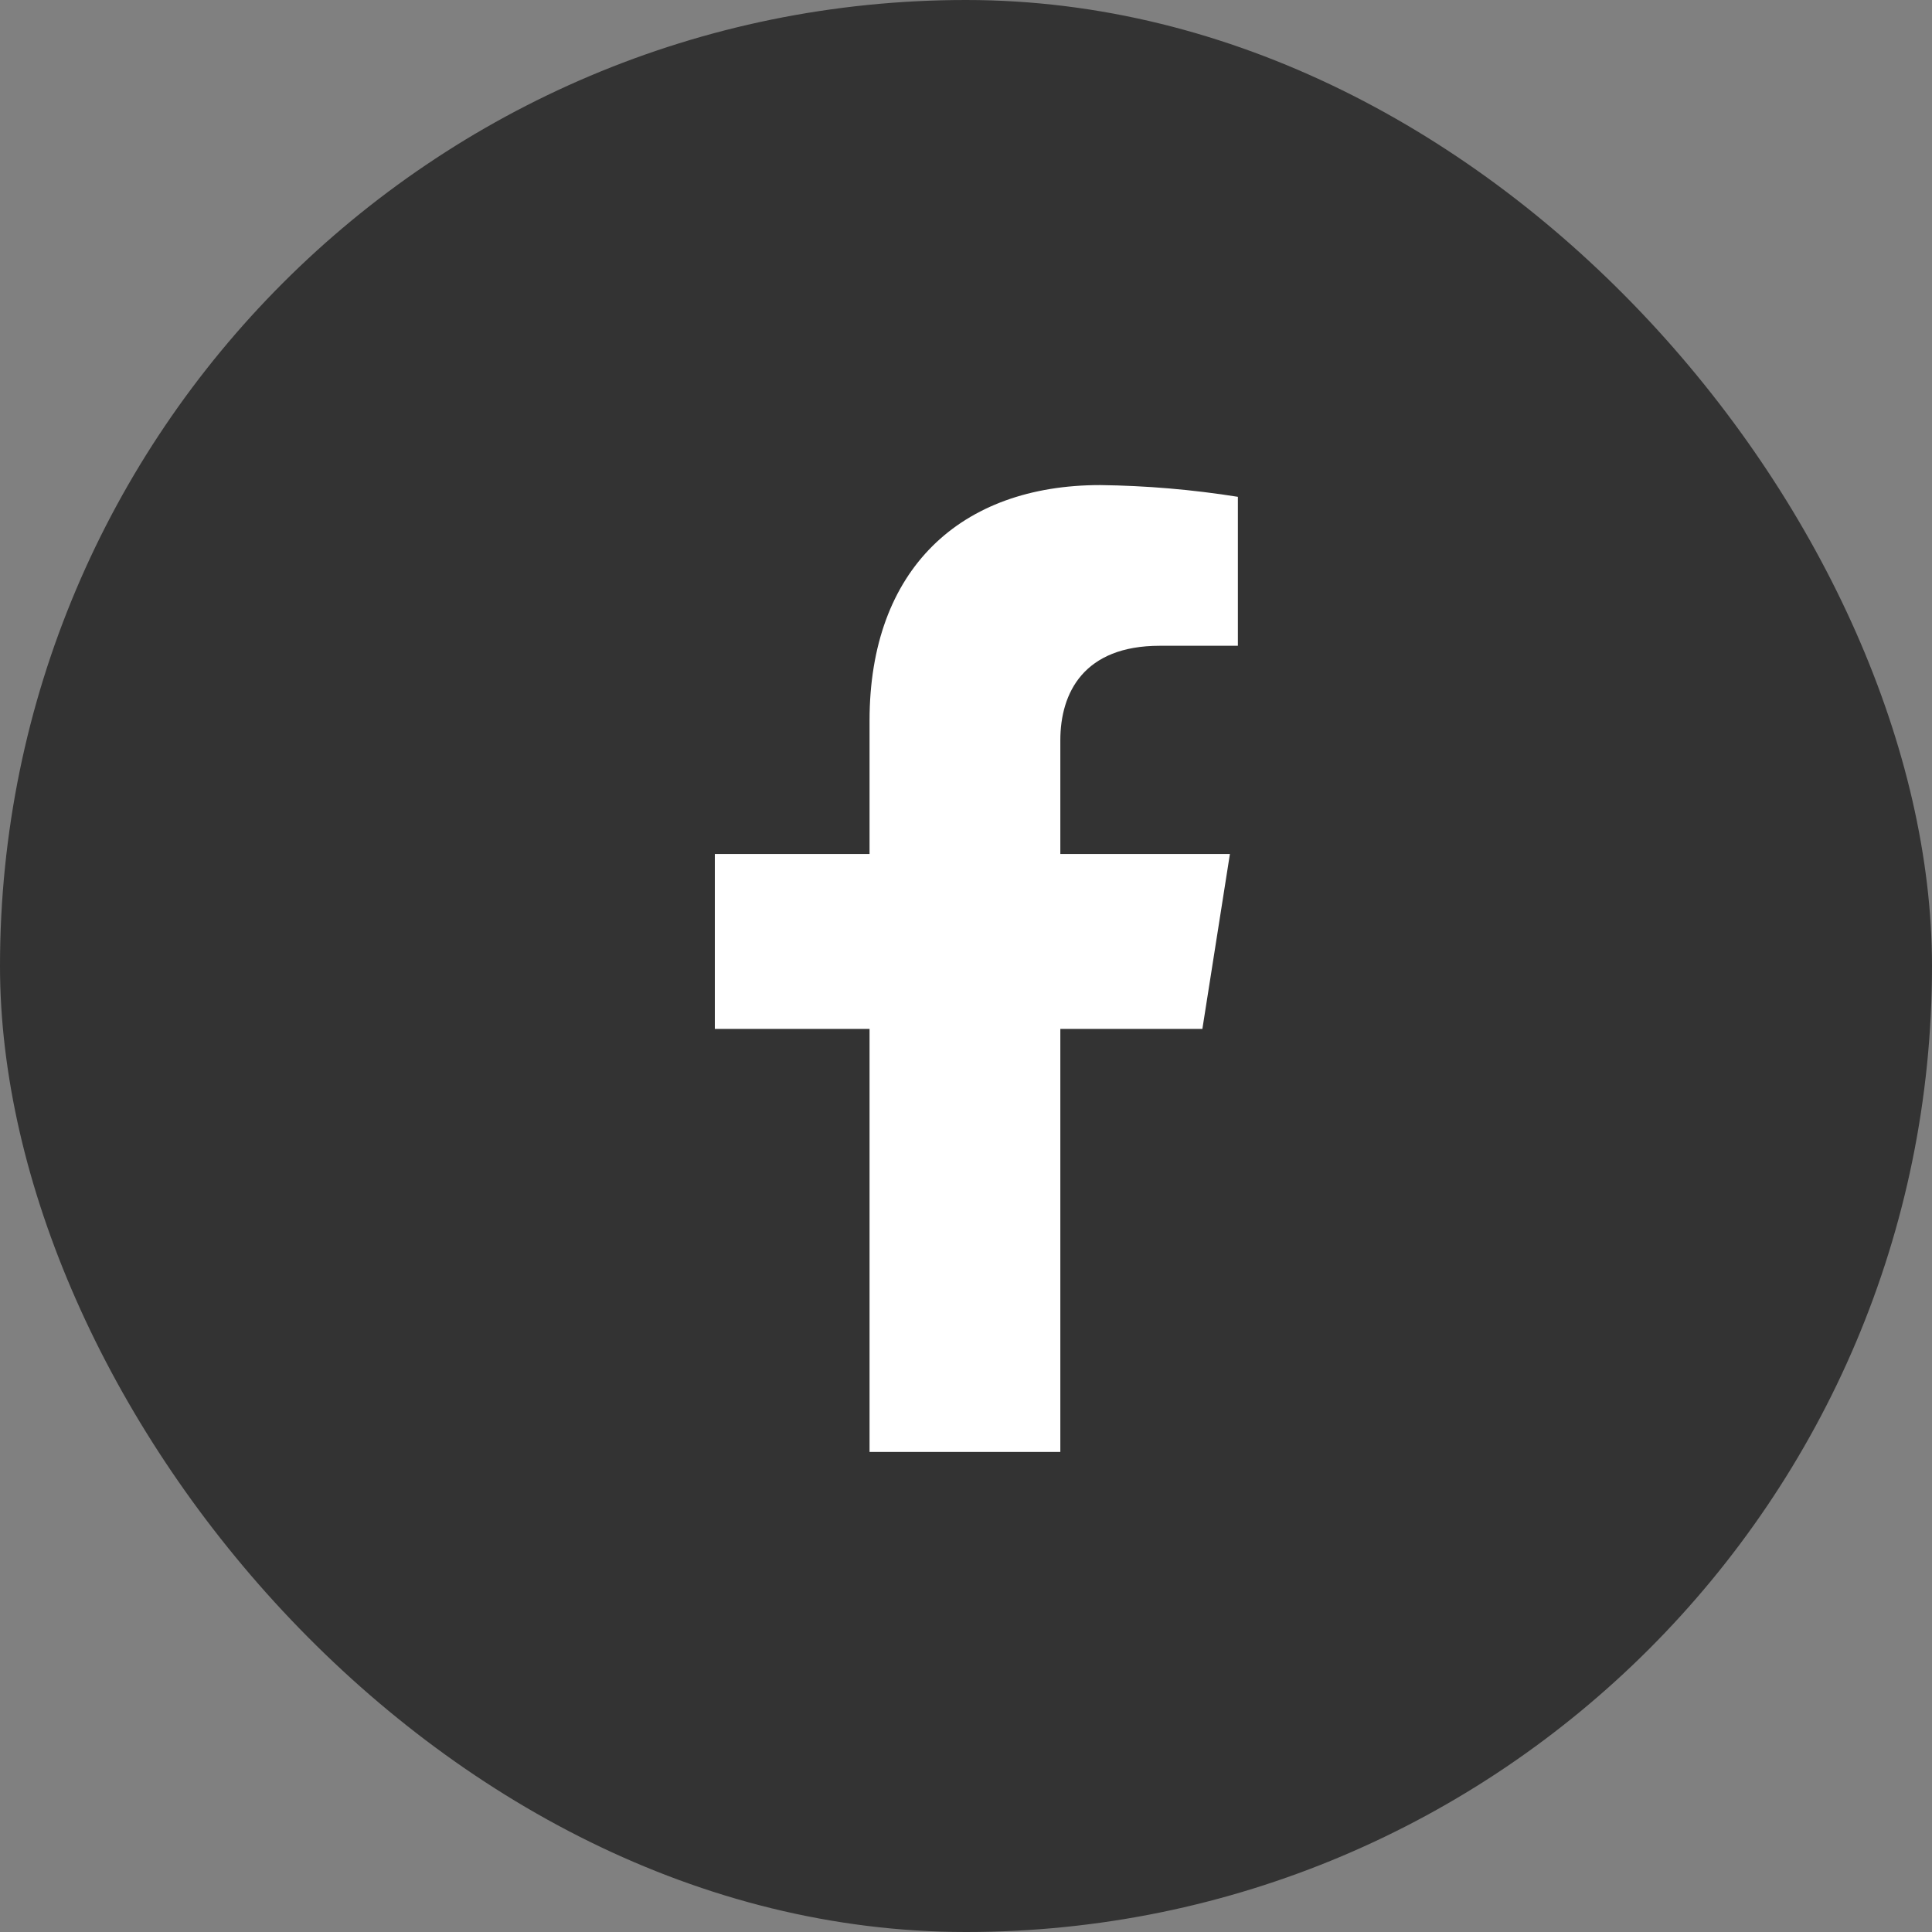 <svg width="40" height="40" viewBox="0 0 40 40" fill="none" xmlns="http://www.w3.org/2000/svg">
<rect x="0" y="0" width="40" height="40" fill="#808080" stroke="none"/>
<rect width="40" height="40" rx="20" fill="#333333"/>
<path d="M24.894 21.302L25.464 17.681H21.953V15.328C21.953 14.337 22.443 13.37 24.011 13.37H25.629V10.286C24.686 10.136 23.734 10.055 22.779 10.043C19.89 10.043 18.003 11.78 18.003 14.92V17.681H14.8V21.302H18.003V30.061H21.953V21.302H24.894Z" fill="white"/>
</svg>
